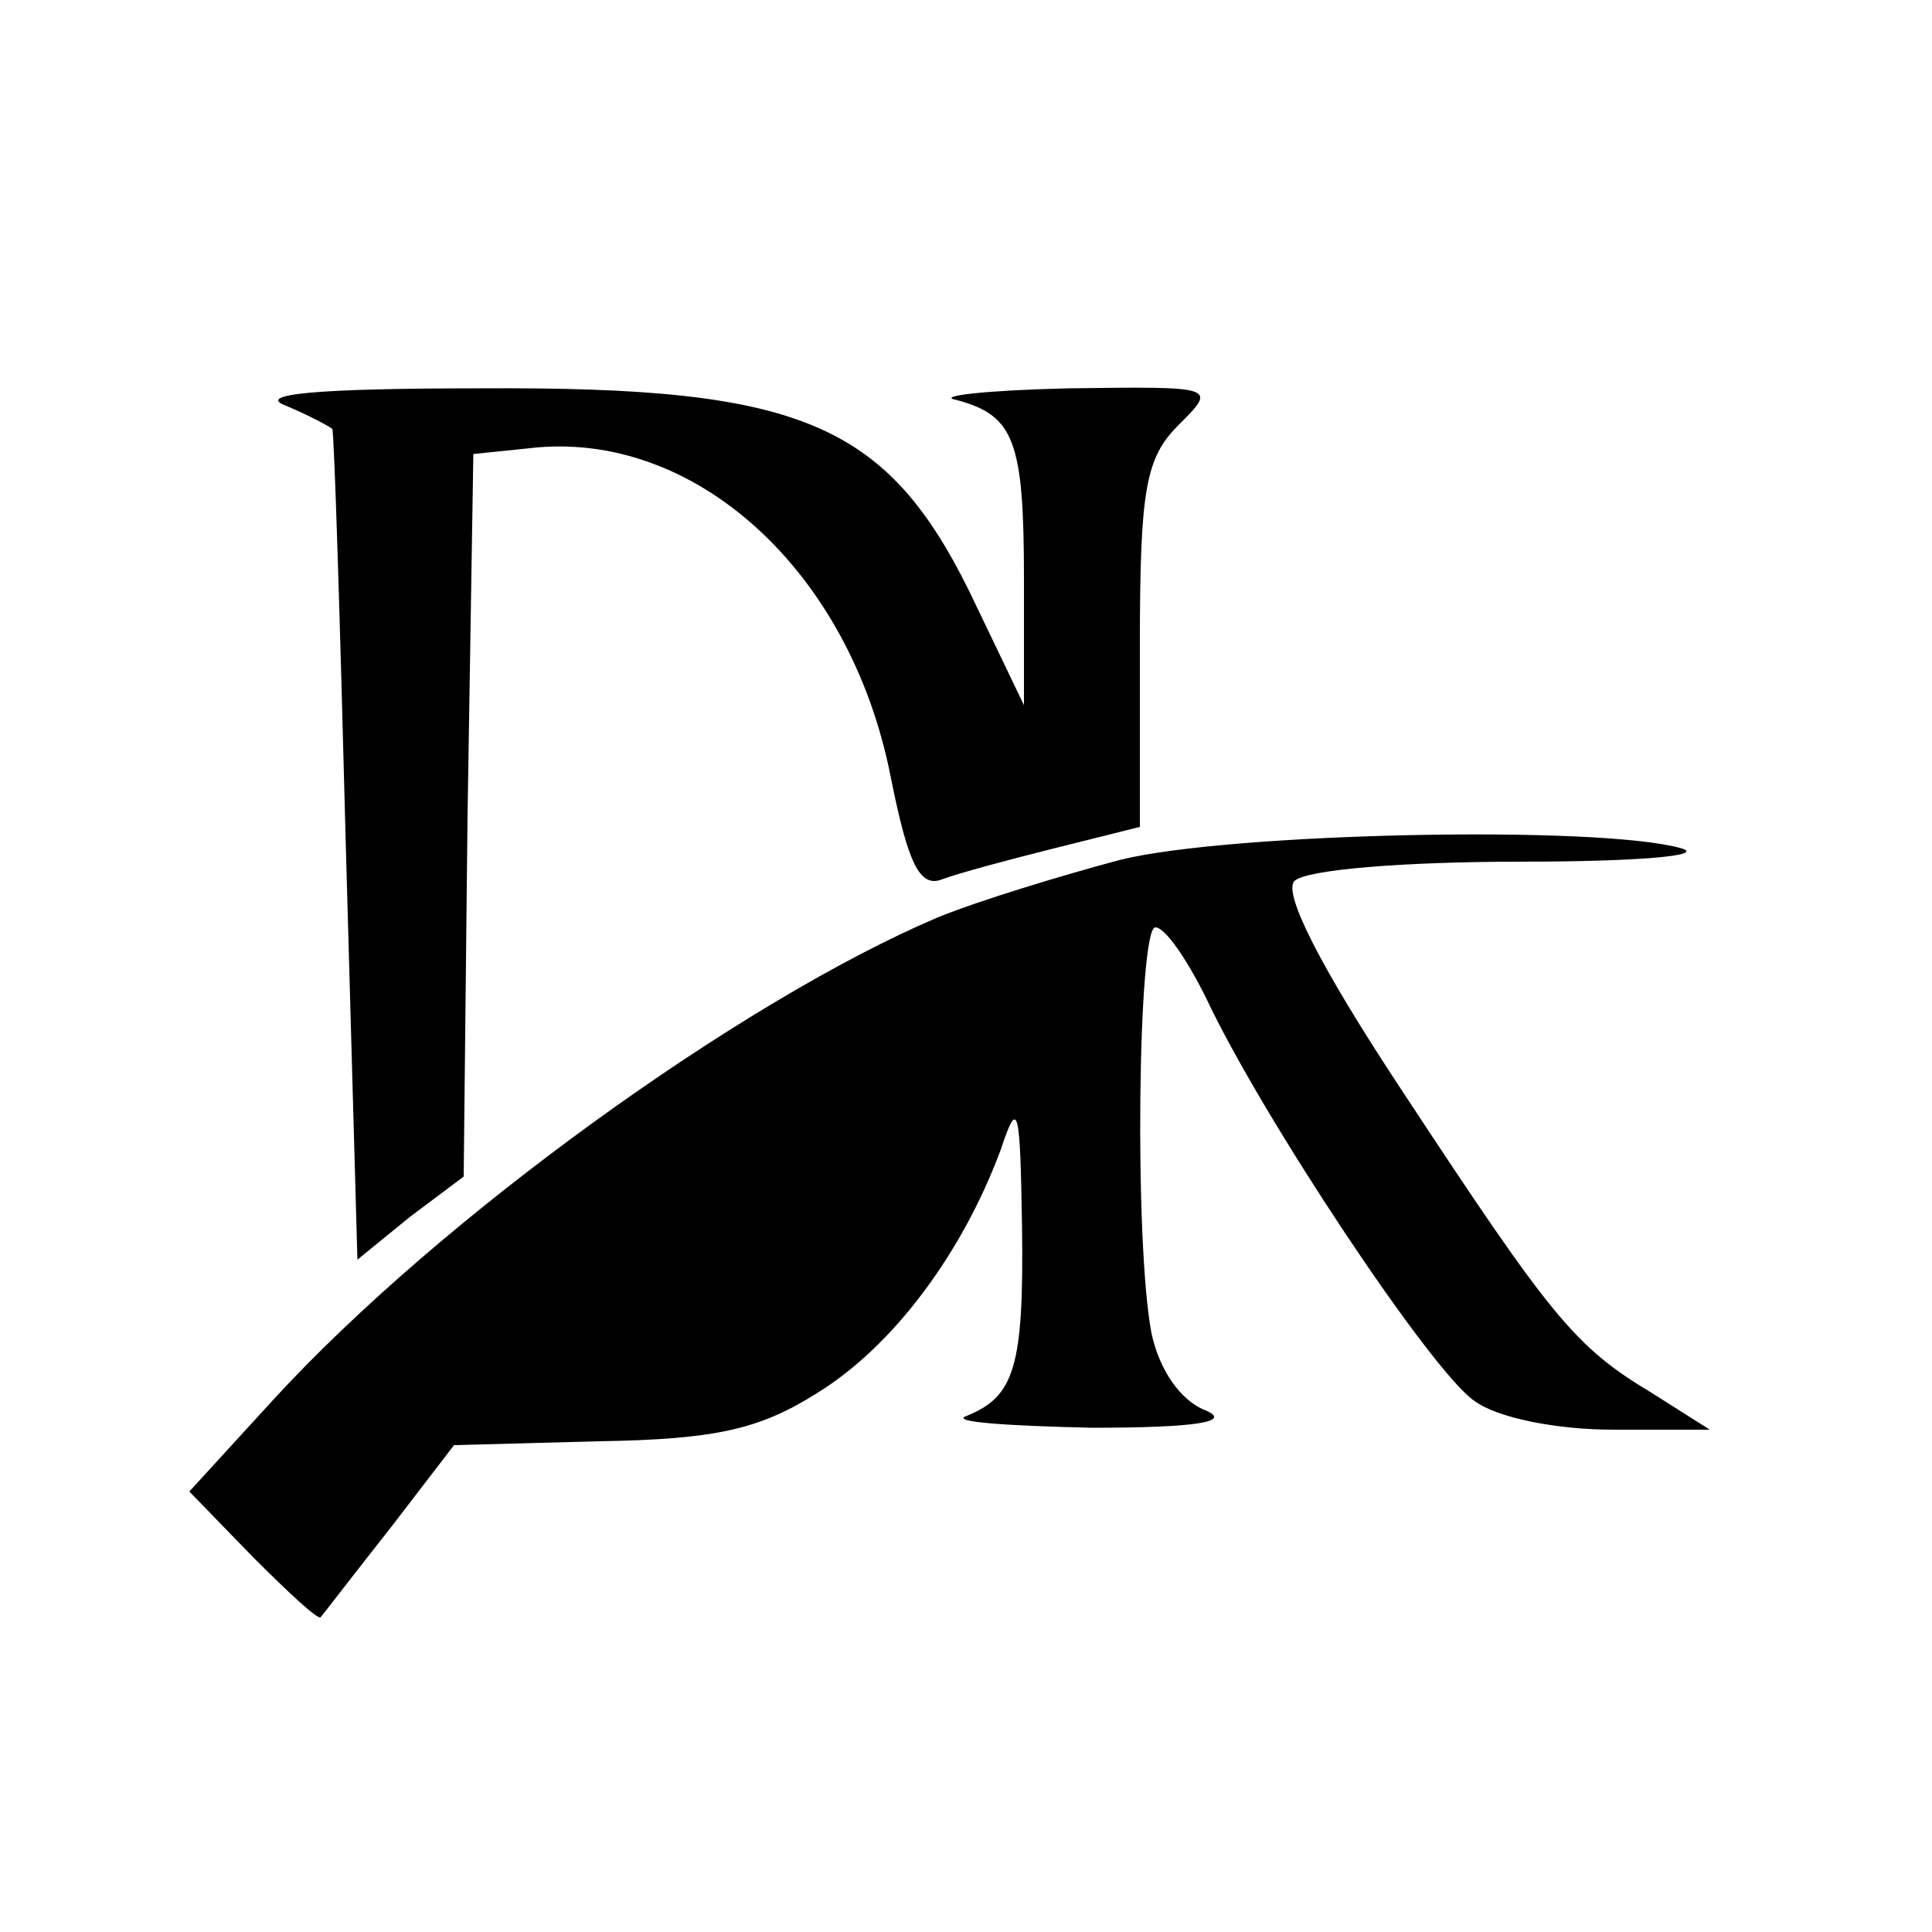 <?xml version="1.0" standalone="no"?>
<!DOCTYPE svg PUBLIC "-//W3C//DTD SVG 20010904//EN"
 "http://www.w3.org/TR/2001/REC-SVG-20010904/DTD/svg10.dtd">
<svg version="1.0" xmlns="http://www.w3.org/2000/svg"
 width="100pt" height="100pt" viewBox="0 0 100 100"
 preserveAspectRatio="xMidYMid meet">
<g transform="translate(0,100) scale(0.1,-0.1)"
fill="#000000" stroke="none">
<path d="M148 790 c12 -5 23 -11 24 -12 1 -2 4 -99 7 -216 l6 -214 27 22 28
21 2 187 3 187 29 3 c85 10 166 -63 187 -170 9 -45 15 -58 27 -53 8 3 34 10
58 16 l44 11 0 94 c0 81 3 97 20 114 20 20 20 20 -57 19 -43 -1 -69 -4 -58 -6
30 -8 35 -21 35 -93 l0 -65 -24 50 c-45 96 -88 115 -258 114 -84 0 -116 -3
-100 -9z"/>
<path d="M580 555 c-30 -8 -73 -21 -95 -30 -101 -43 -257 -155 -344 -250 l-43
-47 33 -34 c18 -18 34 -33 35 -31 1 1 17 22 36 46 l33 43 75 2 c60 1 83 6 113
25 39 24 75 72 95 126 9 27 10 22 11 -40 1 -73 -4 -88 -29 -98 -8 -3 21 -5 65
-6 54 0 73 3 59 9 -13 5 -24 21 -28 40 -9 47 -7 210 2 210 5 0 16 -16 26 -36
29 -62 117 -194 139 -209 12 -9 43 -15 72 -15 l50 0 -30 19 c-40 24 -52 39
-129 156 -43 65 -62 103 -56 109 6 6 58 10 117 10 59 0 97 3 83 7 -43 12 -233
8 -290 -6z"/>
</g>
</svg>

